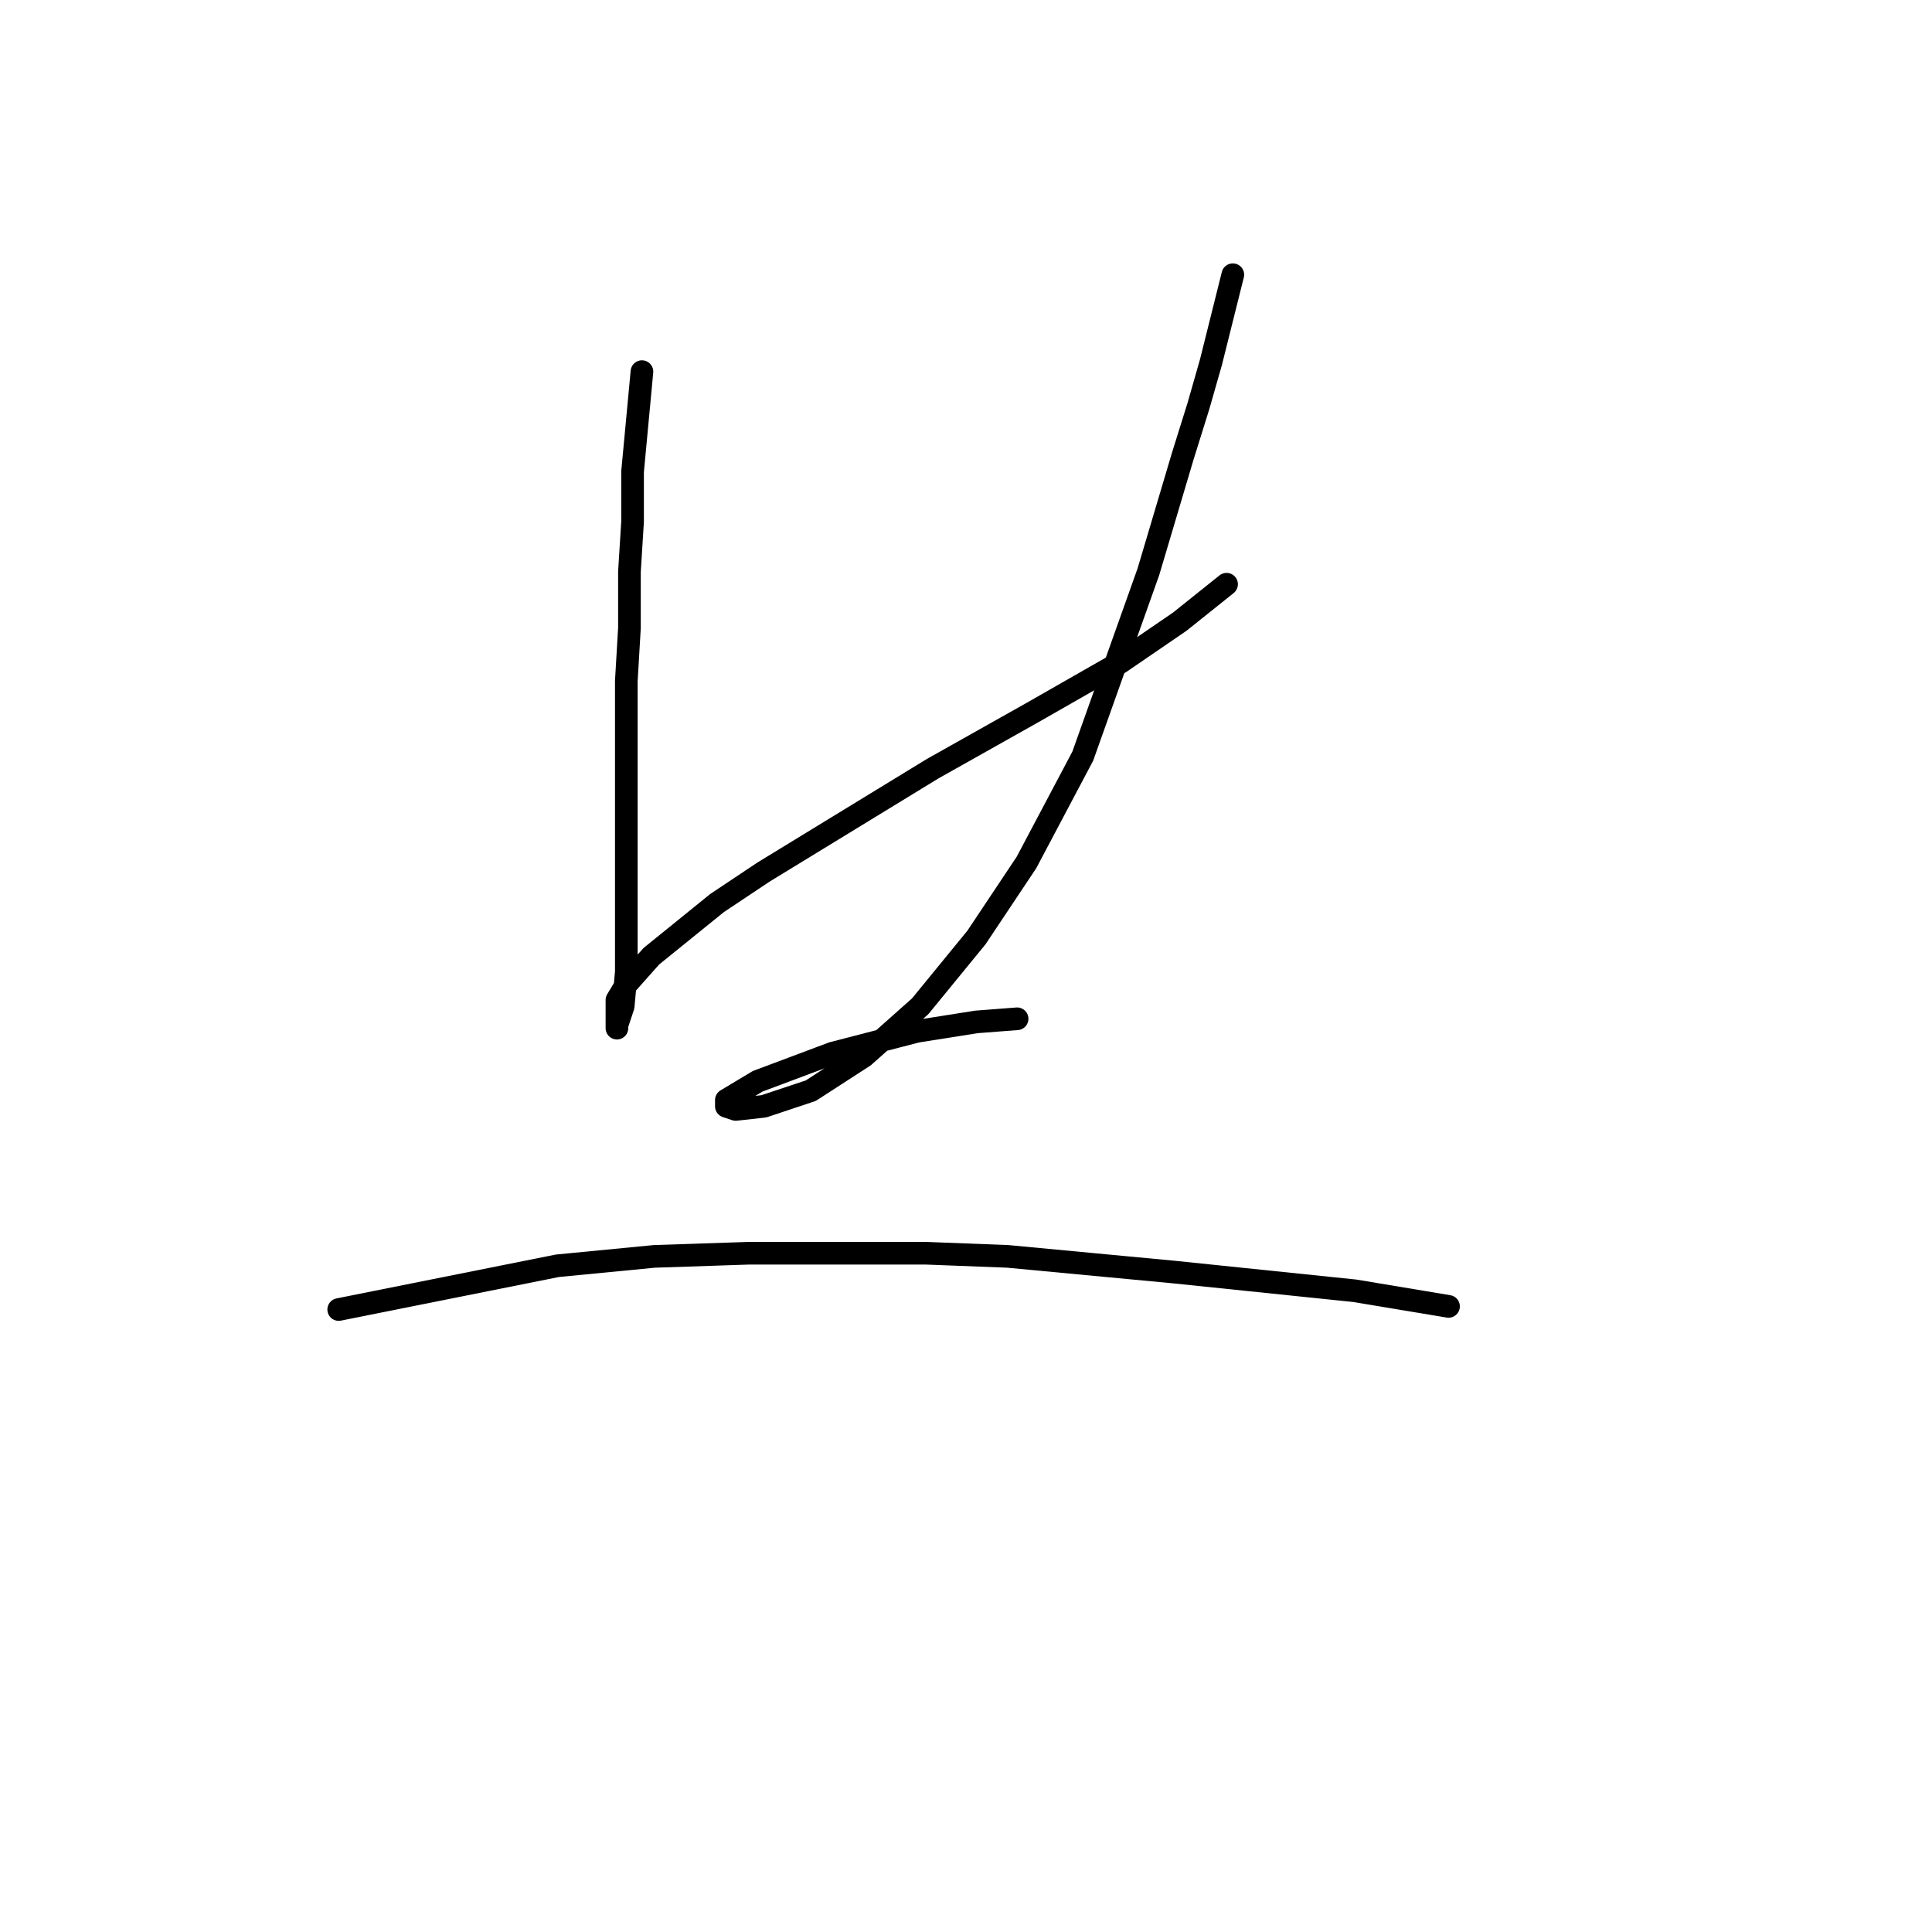 <?xml version="1.0" standalone="no"?>
    <svg width="256" height="256" xmlns="http://www.w3.org/2000/svg" version="1.1">
    <polyline stroke="black" stroke-width="3" stroke-linecap="round" fill="transparent" stroke-linejoin="round" points="85.061 49.243 83.818 62.499 83.818 69.127 83.404 75.755 83.404 83.212 82.99 90.254 82.99 107.239 82.99 120.081 82.99 128.78 82.576 133.337 81.747 135.822 81.747 136.236 81.747 135.822 81.747 134.994 81.747 134.165 81.747 132.508 82.99 130.437 86.304 126.709 95.003 119.666 101.217 115.524 123.587 101.853 136.843 94.397 148.442 87.769 156.313 82.383 162.527 77.412 162.527 77.412 " />
        <polyline stroke="black" stroke-width="3" stroke-linecap="round" fill="transparent" stroke-linejoin="round" points="163.355 36.401 160.455 48.001 158.798 53.8 156.727 60.428 152.17 75.755 143.471 100.196 136.014 114.281 129.386 124.223 121.93 133.337 114.473 139.965 107.431 144.521 101.217 146.593 97.489 147.007 96.246 146.593 96.246 145.764 100.389 143.279 110.331 139.55 121.515 136.651 129.386 135.408 134.772 134.994 134.772 134.994 " />
        <polyline stroke="black" stroke-width="3" stroke-linecap="round" fill="transparent" stroke-linejoin="round" points="44.879 173.519 73.876 167.72 86.718 166.477 99.146 166.063 122.758 166.063 133.529 166.477 155.484 168.548 179.511 171.034 191.938 173.105 191.938 173.105 " />
        </svg>